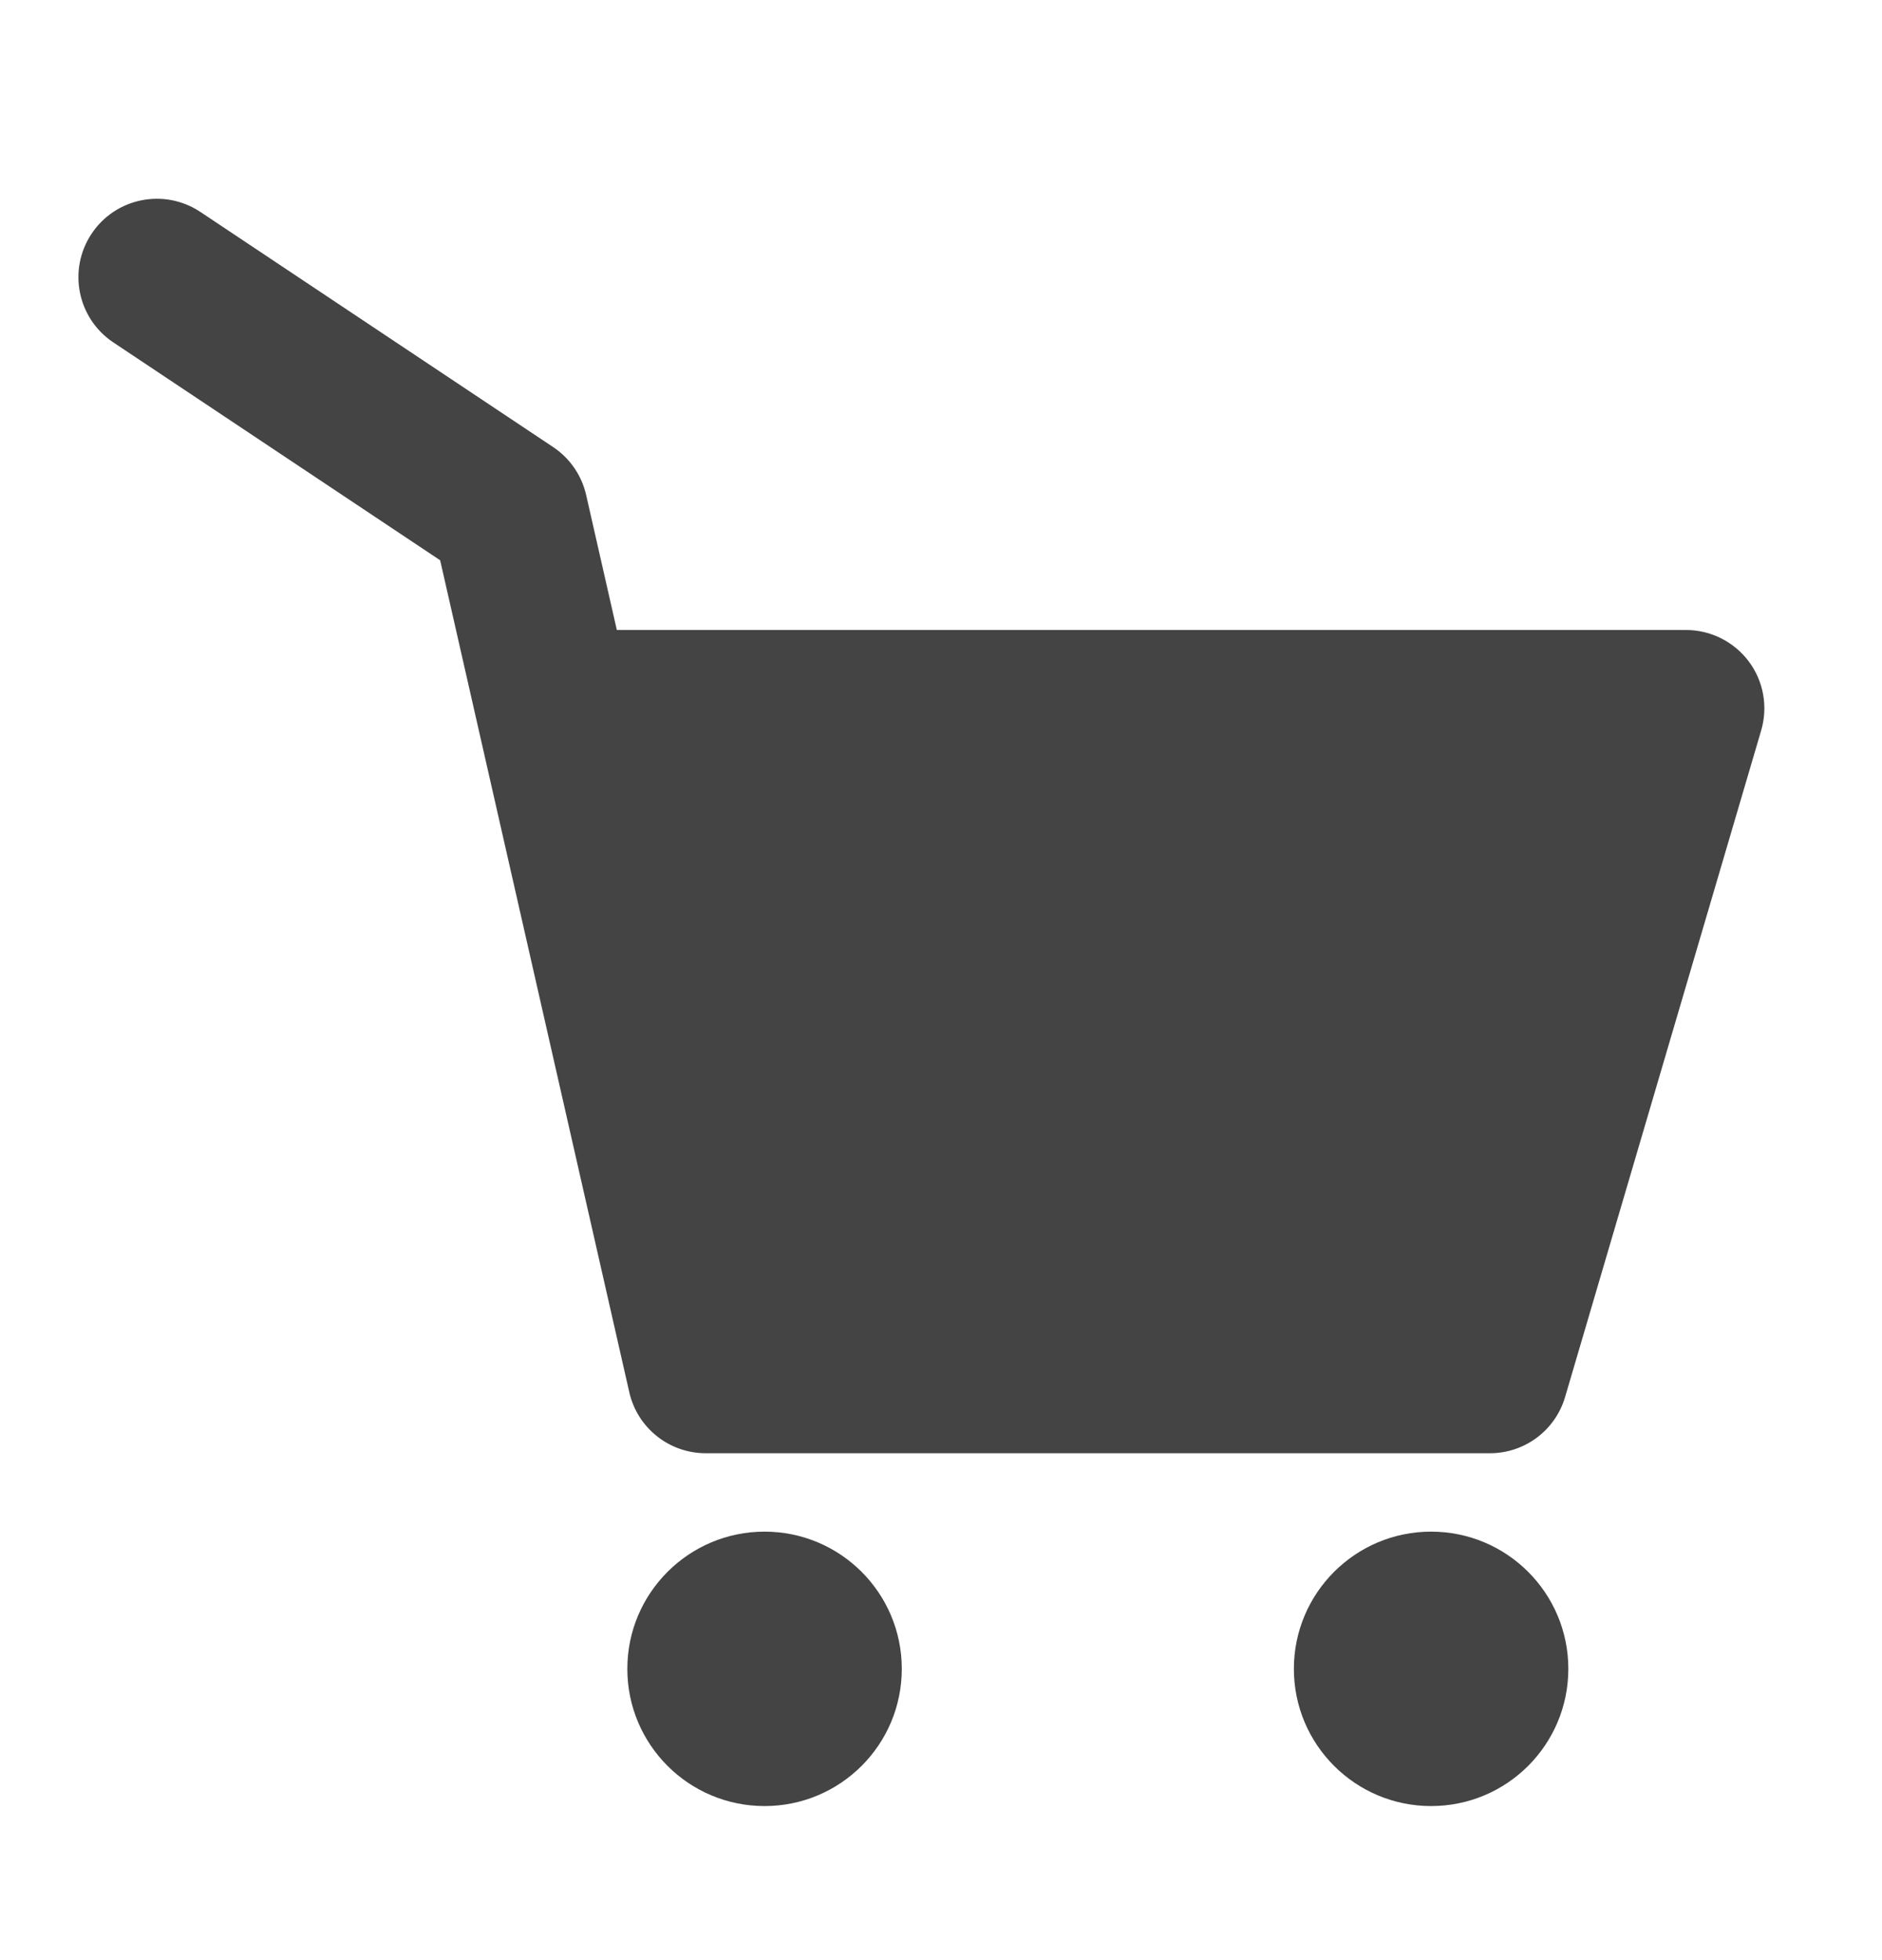 <svg width="24" height="25" viewBox="0 0 24 25" fill="none" xmlns="http://www.w3.org/2000/svg">
<path d="M7 8.035H21.5L18.5 17.535H9.5L7 8.035Z" fill="#444444"/>
<path d="M1.168 2.981C1.474 2.521 2.095 2.397 2.555 2.703L7.055 5.703C7.268 5.845 7.418 6.064 7.475 6.314L9.798 16.535H18.252L18.84 14.535H12C11.448 14.535 11 14.088 11 13.535C11 12.983 11.448 12.535 12 12.535H19.428L20.164 10.035H12C11.448 10.035 11 9.588 11 9.035C11 8.483 11.448 8.035 12 8.035H21.5C21.815 8.035 22.112 8.184 22.301 8.436C22.49 8.688 22.548 9.015 22.459 9.317L19.959 17.817C19.834 18.243 19.444 18.535 19 18.535H9C8.533 18.535 8.128 18.212 8.025 17.757L5.613 7.146L1.445 4.367C0.986 4.061 0.862 3.44 1.168 2.981Z" fill="#444444"/>
<path d="M11.5 21.285C11.5 22.252 10.717 23.035 9.75 23.035C8.784 23.035 8 22.252 8 21.285C8 20.319 8.784 19.535 9.75 19.535C10.717 19.535 11.5 20.319 11.5 21.285Z" fill="#444444"/>
<path d="M20 21.285C20 22.252 19.217 23.035 18.25 23.035C17.284 23.035 16.5 22.252 16.5 21.285C16.5 20.319 17.284 19.535 18.25 19.535C19.217 19.535 20 20.319 20 21.285Z" fill="#444444"/>
</svg>
